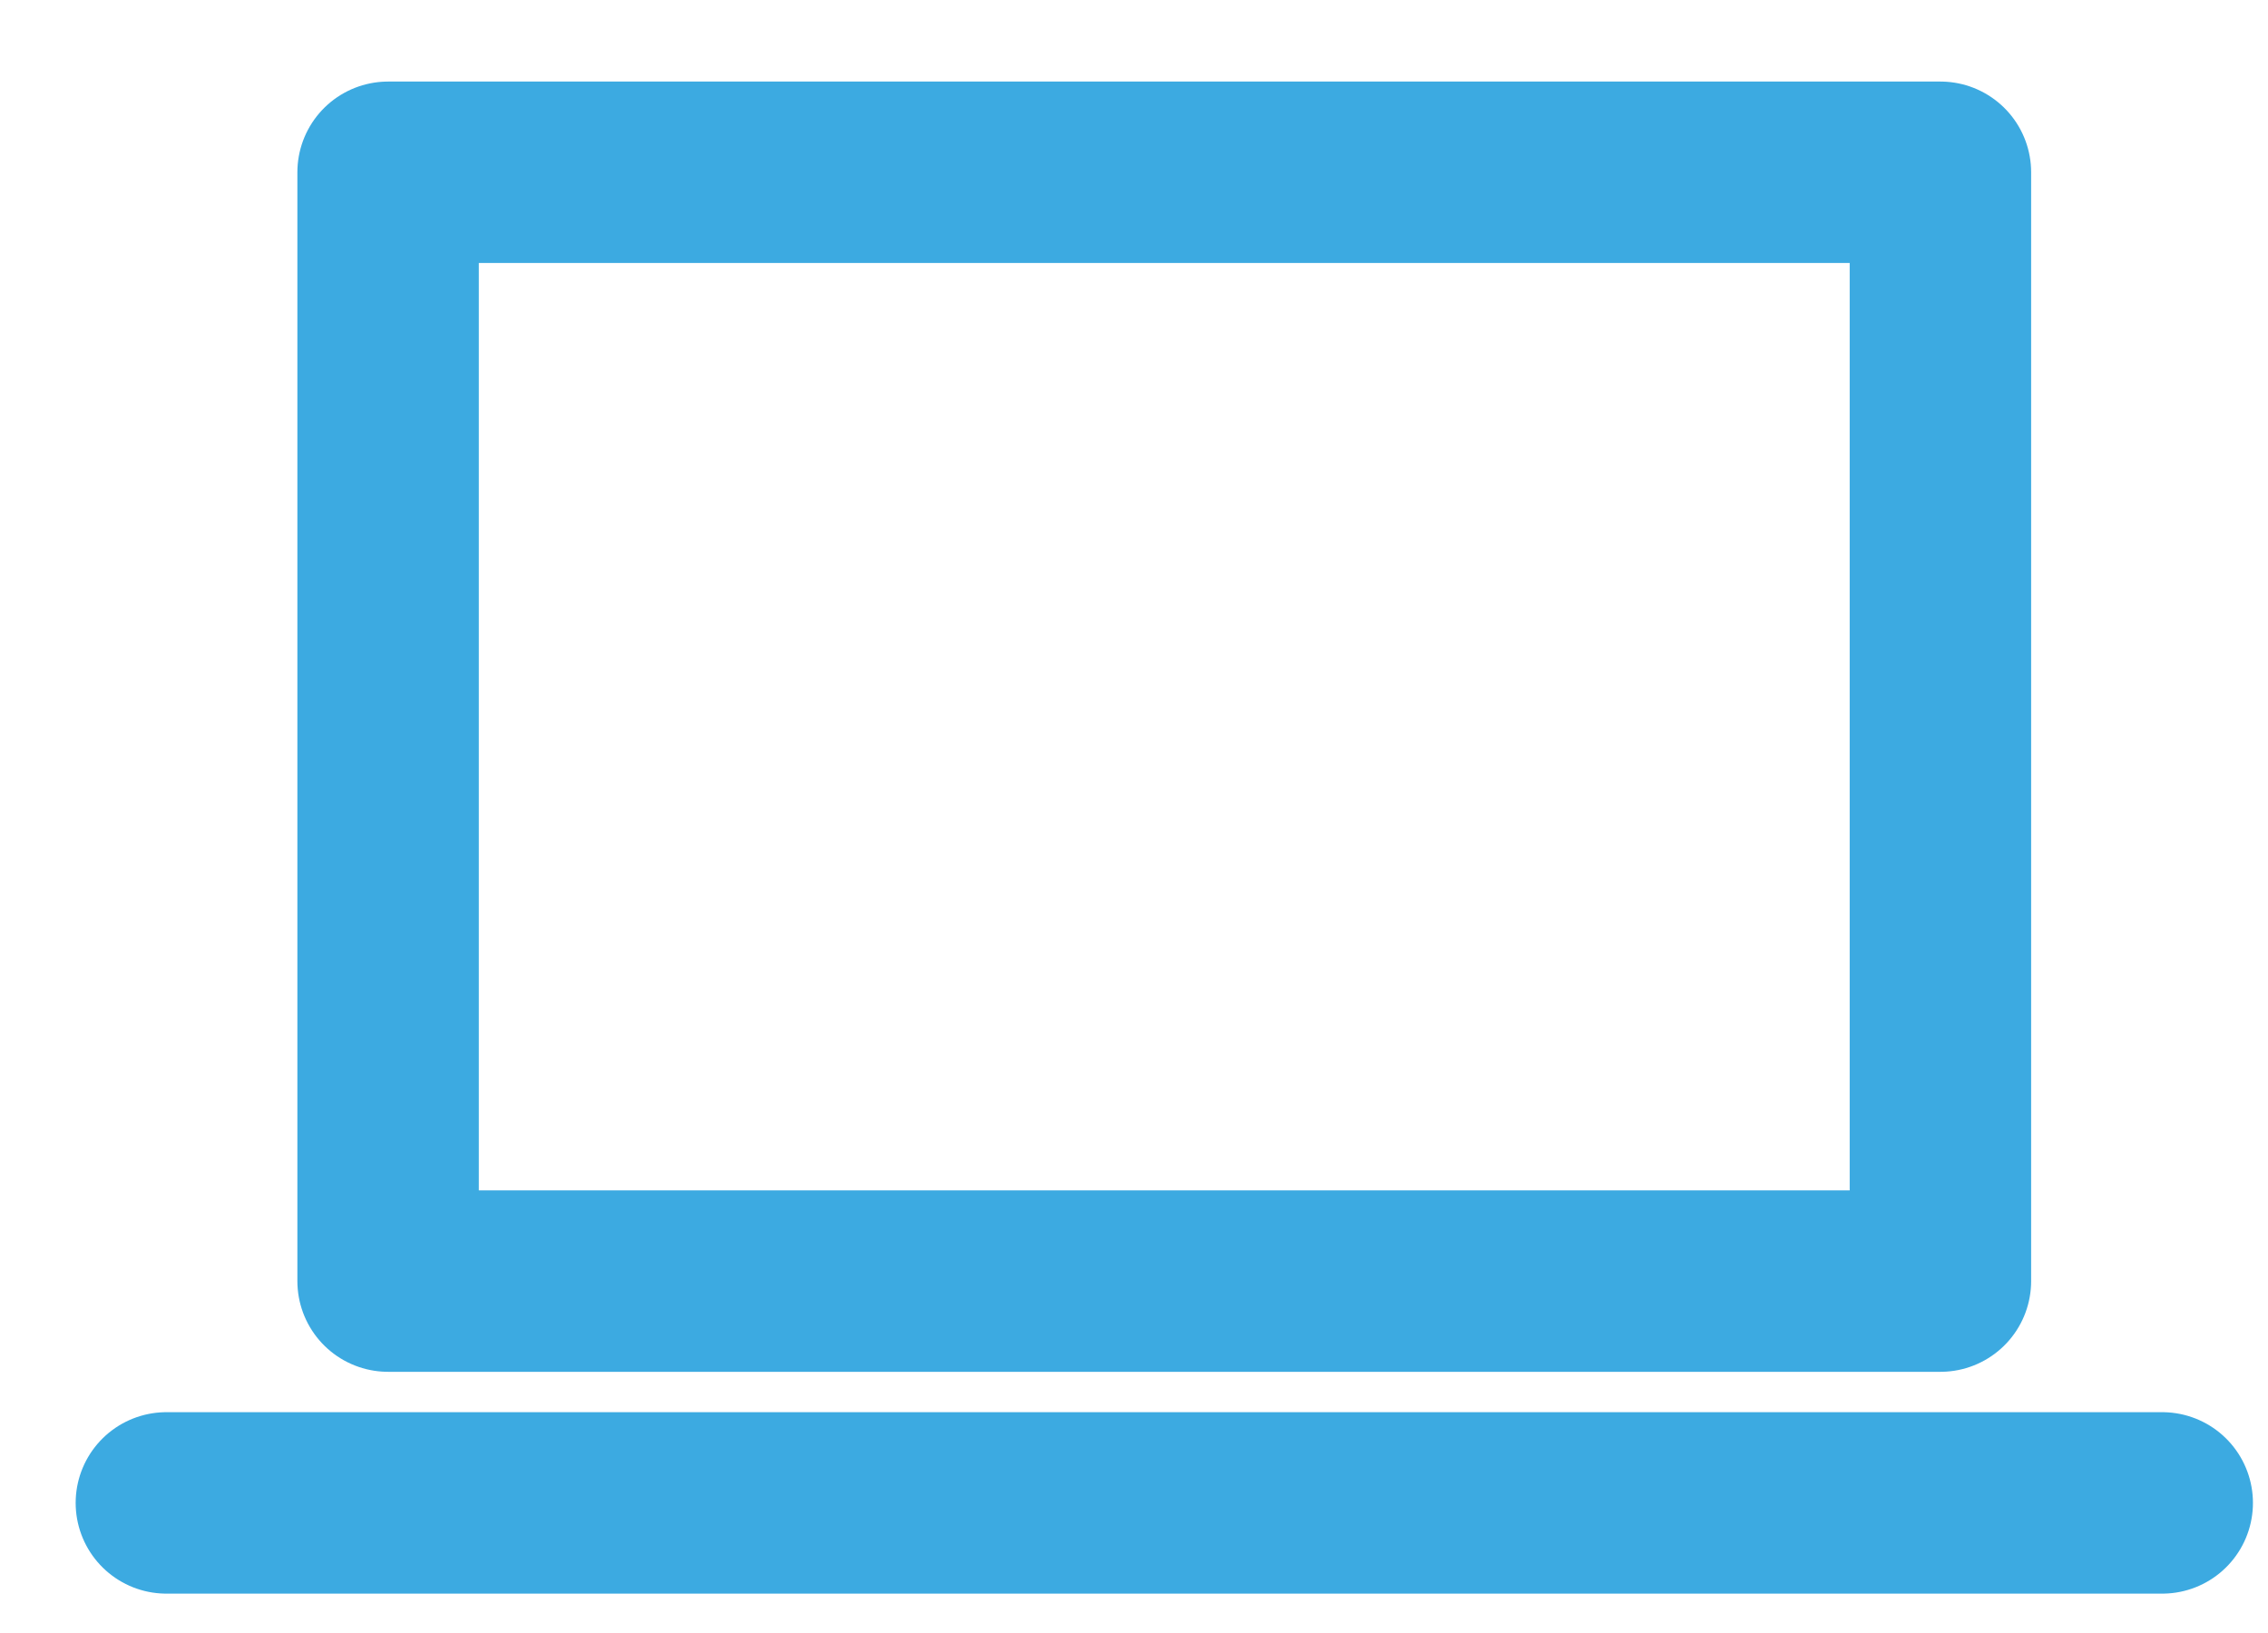 <svg width="25" height="18" viewBox="0 0 25 18" fill="none" xmlns="http://www.w3.org/2000/svg">
<path d="M12.834 14.121H4.278V1.899H21.389V14.121H12.834Z" stroke="#3CAAE1" stroke-width="2" stroke-linecap="round" stroke-linejoin="round"/>
<path d="M1.834 16.566H23.834" stroke="#3CAAE1" stroke-width="2" stroke-linecap="round" stroke-linejoin="round"/>
</svg>
